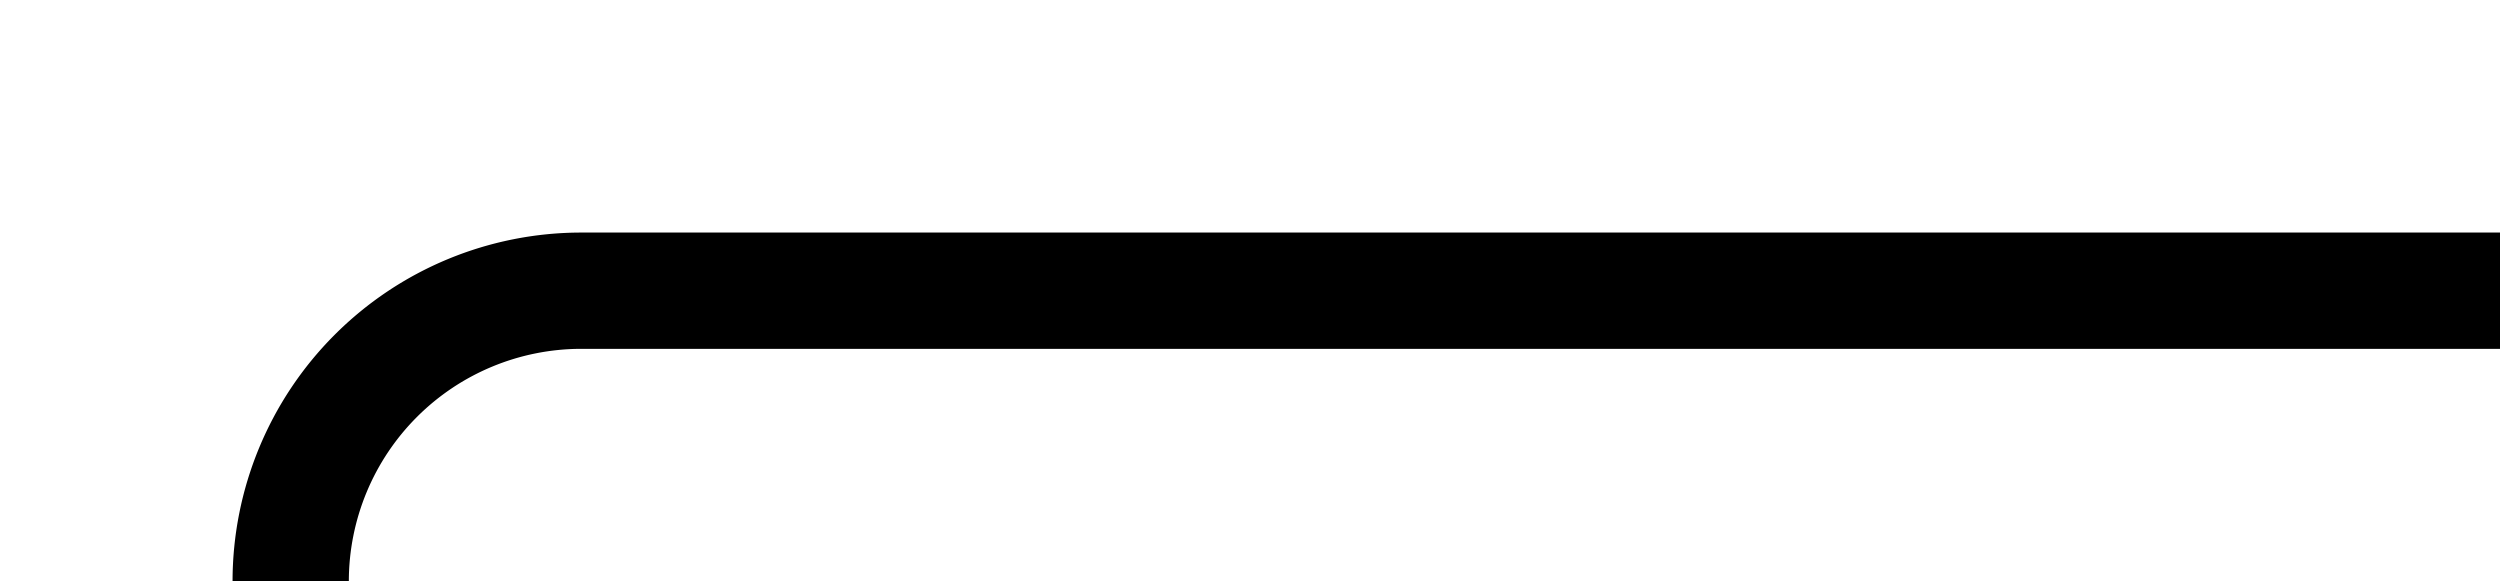 ﻿<?xml version="1.0" encoding="utf-8"?>
<svg version="1.1" xmlns:xlink="http://www.w3.org/1999/xlink" width="43px" height="10px" preserveAspectRatio="xMinYMid meet" viewBox="1237 283  43 8" xmlns="http://www.w3.org/2000/svg">
  <path d="M 1280 287  L 1247 287  A 5 5 0 0 0 1242 292 L 1242 531  A 5 5 0 0 1 1237 536 L 1078 536  " stroke-width="2" stroke="#000000" fill="none" />
  <path d="M 1079 528.4  L 1072 536  L 1079 543.6  L 1079 528.4  Z " fill-rule="nonzero" fill="#000000" stroke="none" />
</svg>